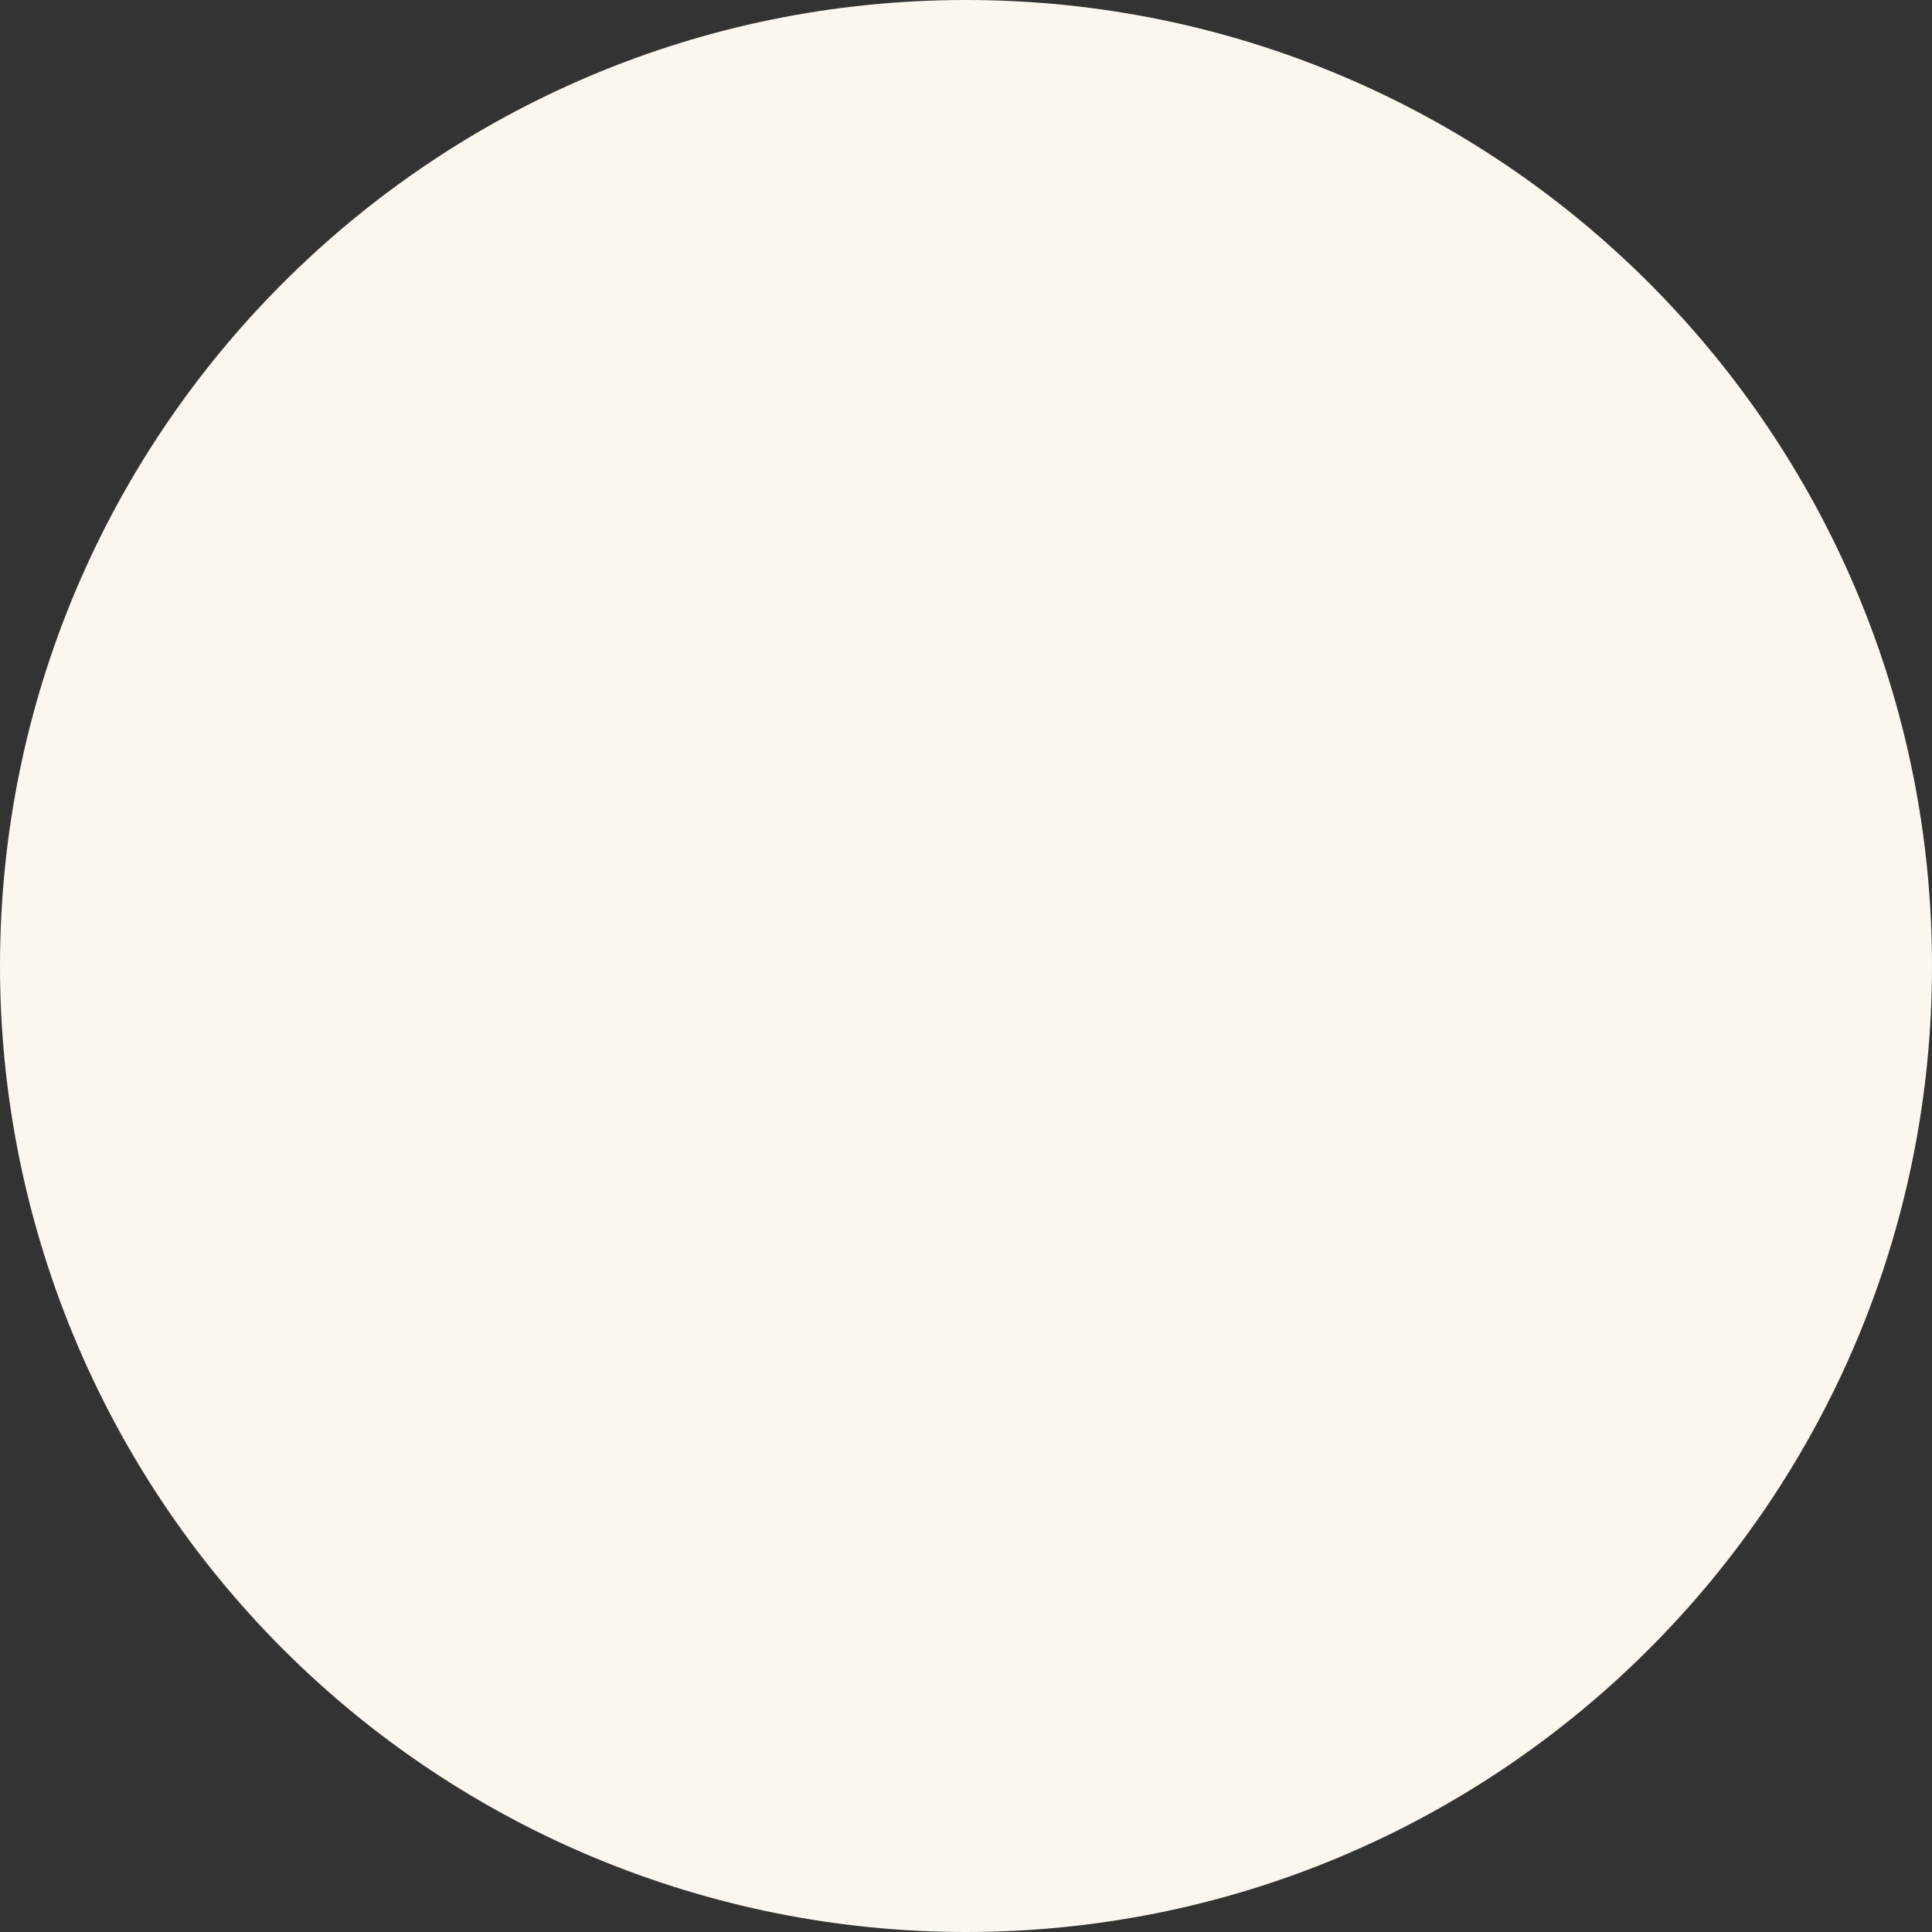 <?xml version="1.0" encoding="UTF-8" standalone="no"?><!-- Generator: Gravit.io --><svg xmlns="http://www.w3.org/2000/svg" xmlns:xlink="http://www.w3.org/1999/xlink" style="isolation:isolate" viewBox="310 906.52 5.48 5.48" width="5.48pt" height="5.48pt"><rect x="310" y="906.52" width="5.48" height="5.48" fill="#333333" stroke="none"/><defs><clipPath id="_clipPath_gDEznLy3V03m7tfzf8nMwJtjtHuSZ3Xu"><rect x="310" y="906.52" width="5.48" height="5.48"/></clipPath></defs><g clip-path="url(#_clipPath_gDEznLy3V03m7tfzf8nMwJtjtHuSZ3Xu)"><rect x="310" y="906.52" width="5.48" height="5.48" style="fill:rgb(0,0,0)" fill-opacity="0"/><g/><g/><g/><g/><g/><g/><g/><g/><g/><g/><g/><g/><g/><g/><g/><g/><g/><g/><g/><g/><g/><g/><g/><g/><g/><g/><g/><g/><g/><g/><g/><g/><g/><g/><g/><g/><g/><g/><g/><g/><g/><g/><g/><g/><g/><g/><g/><g/><g/><g/><g/><g/><g/><g/><g/><g/><g/><g/><g/><g/><g/><g/><g/><g/><g/><g/><g/><g/><g/><g/><g/><g/><g/><g/><g/><g/><g/><g/><g/><g/><g/><g/><g/><g/><g/><g/><g/><g/><g/><g/><g/><g/><g/><g/><g/><g/><g/><g/><g/><g/><g/><g/><g/><g/><g/><g/><g/><g/><g/><g/><g/><g/><g/><g/><g/><g/><g/><g/><g/><g/><g/><g/><g/><g/><g/><g/><g/><g/><g/><g/><g/><g/><g/><g/><g/><g/><g/><g/><g/><g/><g/><g/><g/><g/><g/><g/><g/><g/><g/><g/><g/><g/><g/><g/><g/><g/><g/><g/><g/><g/><g/><g/><g/><g/><g/><g/><g/><g/><g/><g/><g/><g/><g/><g/><g/><g/><g/><g/><g/><g/><g/><g/><g/><g/><g/><g/><g/><g/><g/><g/><path d=" M 315.48 909.26 C 315.48 910.773 314.253 912 312.74 912 C 312.013 912 311.316 911.711 310.803 911.198 C 310.289 910.684 310 909.987 310 909.26 C 310 907.747 311.227 906.52 312.74 906.52 C 314.253 906.52 315.48 907.747 315.48 909.26 L 315.48 909.26 Z " fill="rgb(251,247,239)"/></g></svg>